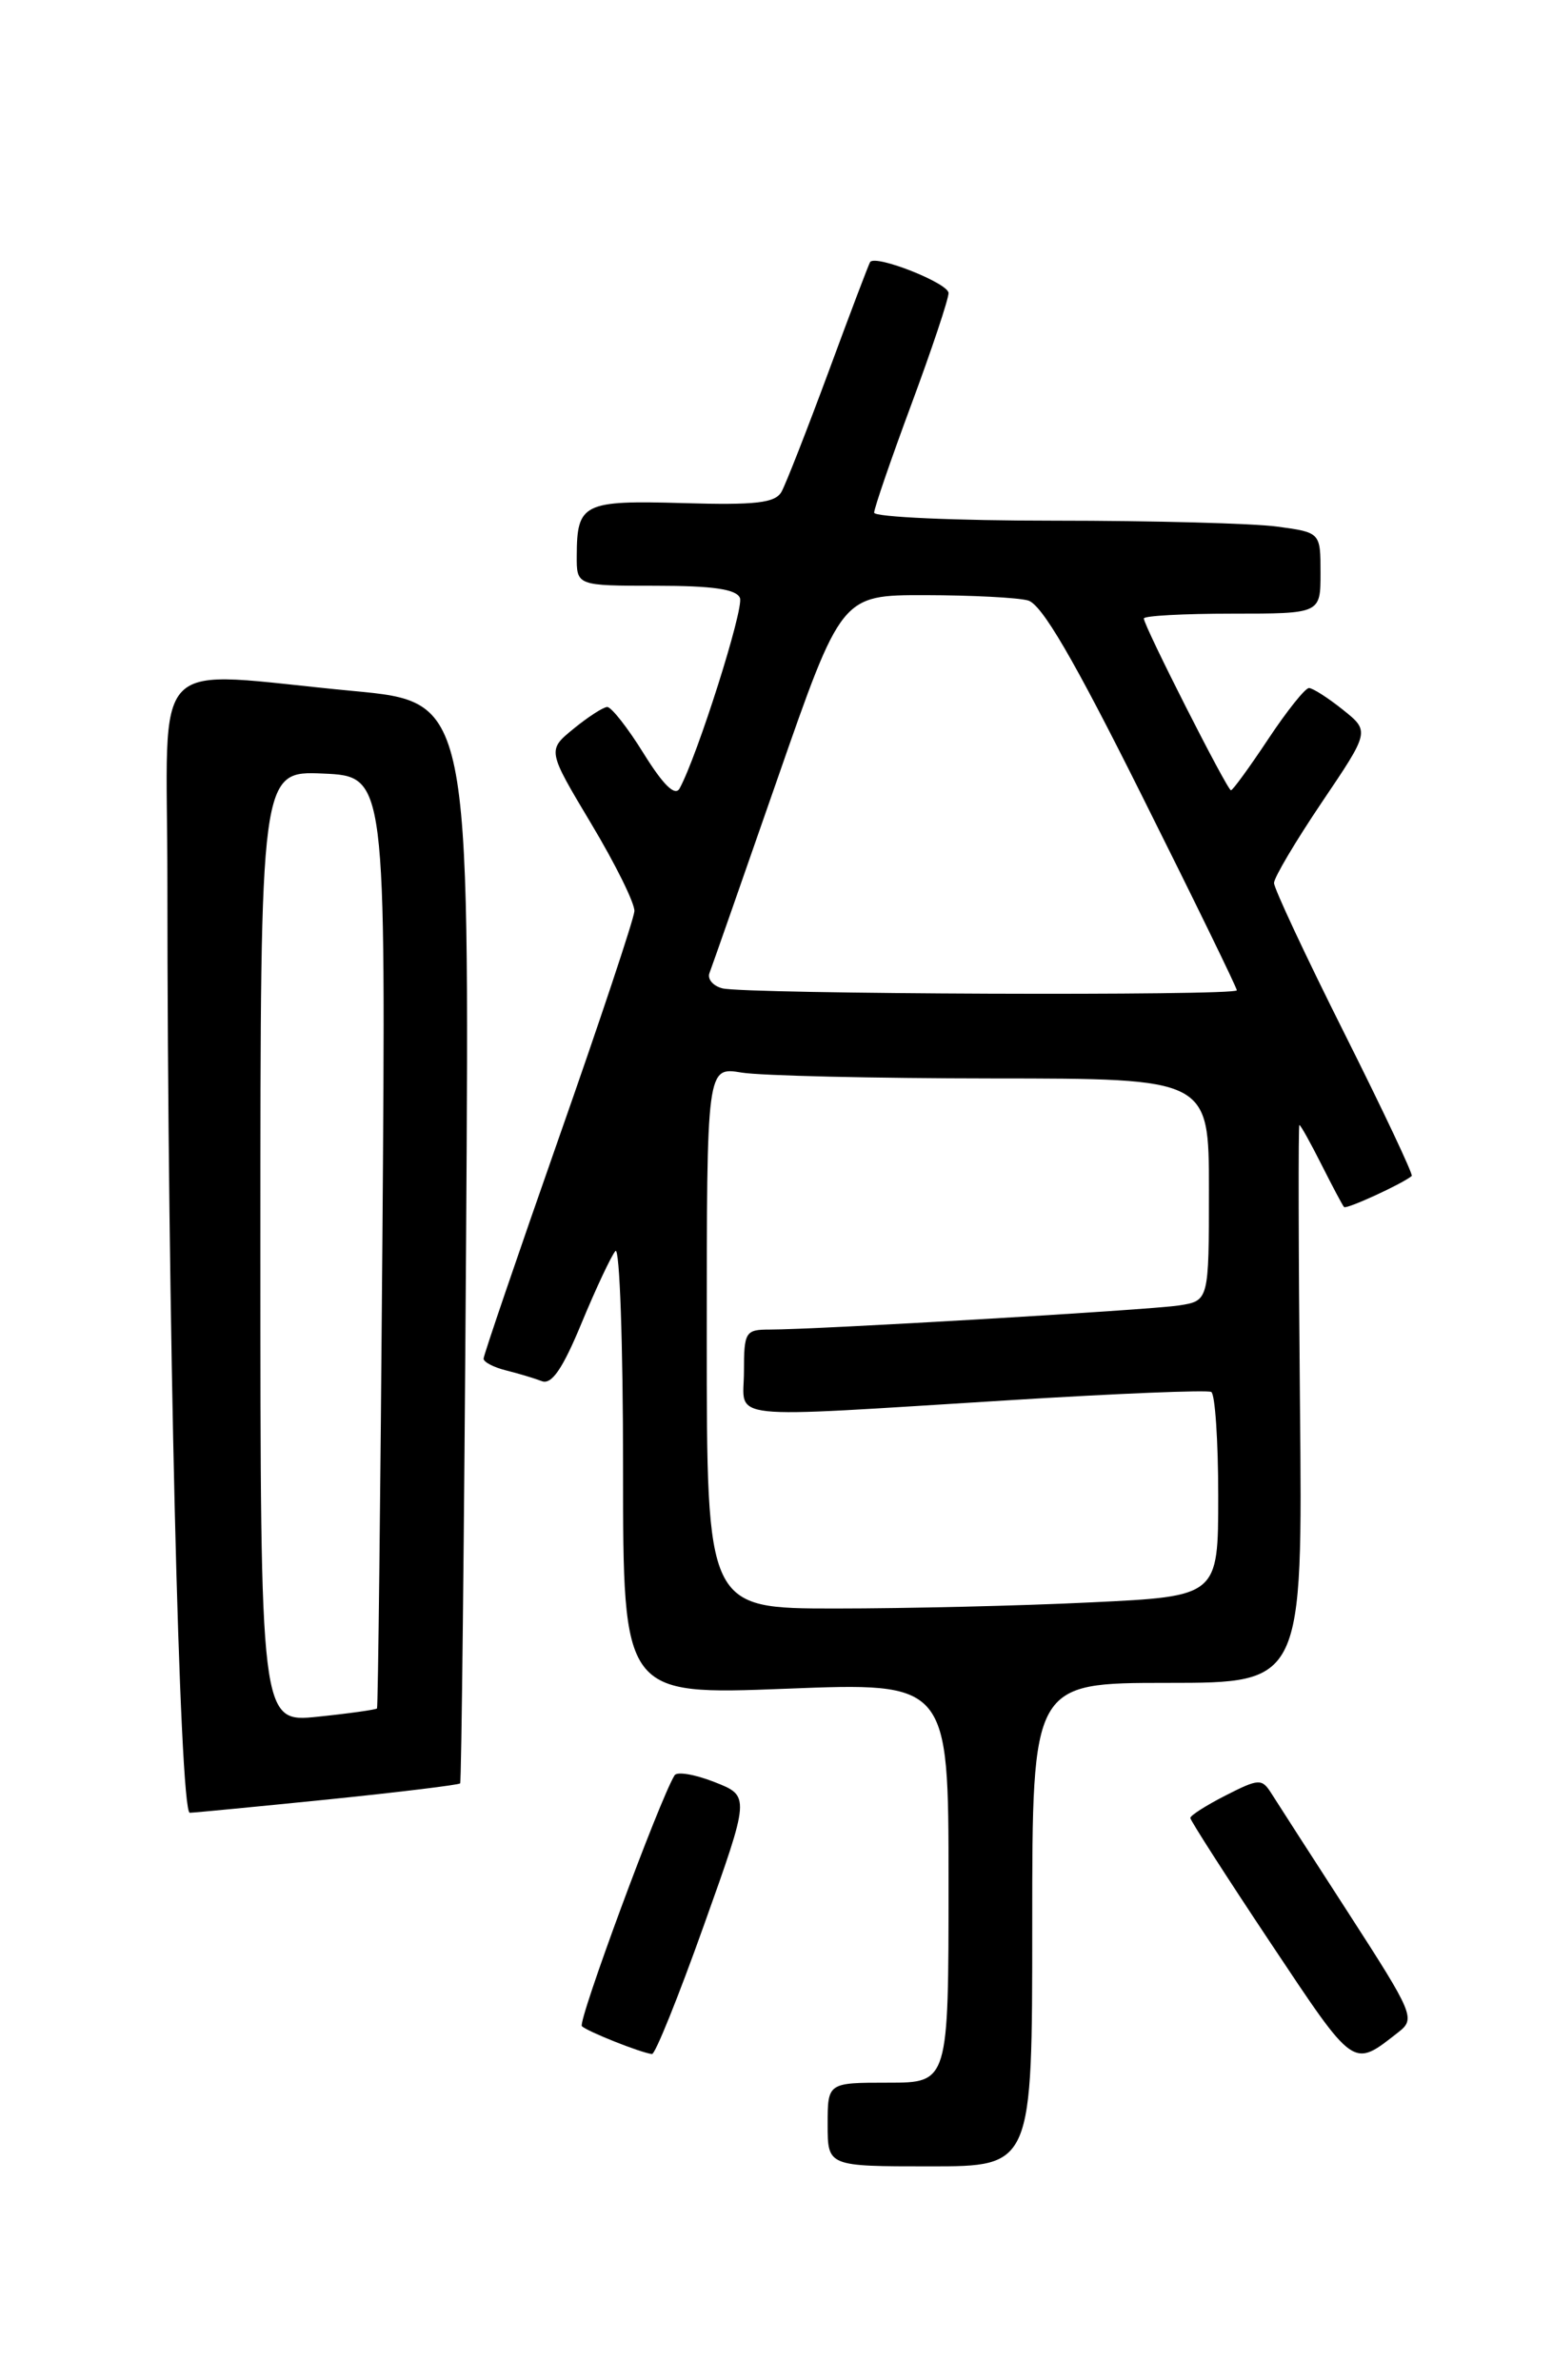 <?xml version="1.0" encoding="UTF-8" standalone="no"?>
<!DOCTYPE svg PUBLIC "-//W3C//DTD SVG 1.1//EN" "http://www.w3.org/Graphics/SVG/1.1/DTD/svg11.dtd" >
<svg xmlns="http://www.w3.org/2000/svg" xmlns:xlink="http://www.w3.org/1999/xlink" version="1.1" viewBox="0 0 167 256">
 <g >
 <path fill="currentColor"
d=" M 111.00 207.00 C 111.00 181.00 111.00 181.00 125.54 181.00 C 140.08 181.00 140.08 181.00 139.79 151.00 C 139.63 134.50 139.60 121.00 139.73 121.00 C 139.86 121.00 140.92 122.91 142.10 125.25 C 143.28 127.59 144.37 129.65 144.53 129.82 C 144.77 130.10 150.85 127.30 151.81 126.48 C 151.98 126.33 148.72 119.42 144.56 111.12 C 140.40 102.82 137.00 95.55 137.00 94.97 C 137.00 94.39 139.32 90.48 142.15 86.28 C 147.30 78.65 147.30 78.65 144.40 76.33 C 142.80 75.05 141.17 74.01 140.76 74.00 C 140.35 74.00 138.38 76.47 136.37 79.50 C 134.36 82.53 132.56 85.00 132.37 85.00 C 131.97 85.00 123.00 67.31 123.00 66.52 C 123.00 66.23 127.28 66.00 132.50 66.00 C 142.00 66.00 142.00 66.00 142.00 61.64 C 142.00 57.27 142.00 57.27 137.36 56.64 C 134.81 56.29 124.01 56.00 113.36 56.00 C 102.71 56.00 94.00 55.61 94.00 55.14 C 94.00 54.67 95.80 49.43 98.00 43.50 C 100.20 37.57 102.00 32.18 102.00 31.52 C 102.00 30.46 94.17 27.36 93.57 28.18 C 93.44 28.36 91.43 33.65 89.11 39.95 C 86.78 46.24 84.50 52.07 84.04 52.89 C 83.36 54.10 81.29 54.34 73.46 54.11 C 62.72 53.80 62.04 54.14 62.02 59.75 C 62.00 63.00 62.00 63.00 70.53 63.00 C 76.66 63.00 79.20 63.37 79.57 64.32 C 80.01 65.47 74.99 81.31 73.08 84.80 C 72.60 85.68 71.34 84.46 69.22 81.05 C 67.50 78.27 65.73 76.02 65.29 76.04 C 64.86 76.06 63.23 77.11 61.68 78.38 C 58.85 80.69 58.85 80.69 63.58 88.60 C 66.18 92.94 68.27 97.17 68.22 98.00 C 68.17 98.83 64.50 109.85 60.06 122.49 C 55.63 135.13 52.00 145.77 52.00 146.13 C 52.00 146.49 53.08 147.06 54.41 147.39 C 55.73 147.72 57.47 148.24 58.27 148.55 C 59.32 148.95 60.51 147.22 62.54 142.30 C 64.09 138.56 65.73 135.07 66.18 134.55 C 66.63 134.03 67.00 144.56 67.00 157.95 C 67.00 182.31 67.00 182.31 84.50 181.63 C 102.00 180.94 102.00 180.94 102.00 202.47 C 102.00 224.00 102.00 224.00 95.50 224.00 C 89.00 224.00 89.00 224.00 89.00 228.50 C 89.00 233.00 89.00 233.00 100.00 233.00 C 111.00 233.00 111.00 233.00 111.00 207.00 Z  M 150.40 218.55 C 152.22 217.12 152.00 216.59 145.02 205.78 C 141.01 199.58 137.26 193.75 136.68 192.83 C 135.69 191.28 135.34 191.30 131.81 193.10 C 129.71 194.17 128.00 195.26 128.00 195.53 C 128.00 195.79 131.88 201.84 136.63 208.97 C 145.77 222.69 145.42 222.44 150.40 218.55 Z  M 75.69 207.08 C 80.66 193.17 80.66 193.17 76.84 191.67 C 74.73 190.84 72.80 190.51 72.54 190.94 C 70.93 193.54 62.10 217.44 62.57 217.92 C 63.12 218.48 68.86 220.77 70.11 220.92 C 70.45 220.97 72.96 214.74 75.69 207.08 Z  M 35.36 193.53 C 42.98 192.75 49.34 191.97 49.48 191.81 C 49.62 191.64 49.91 165.40 50.12 133.50 C 50.50 75.50 50.50 75.50 38.00 74.32 C 15.55 72.21 18.00 69.70 18.00 94.84 C 18.00 141.06 19.30 195.00 20.41 194.97 C 21.01 194.95 27.74 194.30 35.36 193.53 Z  M 76.00 143.87 C 76.00 114.74 76.00 114.74 79.75 115.36 C 81.81 115.70 93.96 115.98 106.75 115.99 C 130.00 116.00 130.00 116.00 130.00 127.95 C 130.00 139.91 130.00 139.91 126.75 140.41 C 123.50 140.90 87.91 143.00 82.74 143.00 C 80.16 143.00 80.00 143.26 80.00 147.50 C 80.00 152.84 77.15 152.53 108.50 150.60 C 120.05 149.88 129.84 149.48 130.25 149.71 C 130.66 149.93 131.00 154.97 131.00 160.90 C 131.00 171.69 131.00 171.69 117.34 172.34 C 109.83 172.71 97.45 173.00 89.84 173.00 C 76.00 173.00 76.00 173.00 76.00 143.87 Z  M 77.68 106.30 C 76.67 106.04 76.05 105.30 76.29 104.66 C 76.54 104.02 79.83 94.61 83.61 83.75 C 90.48 64.00 90.48 64.00 99.49 64.01 C 104.45 64.02 109.42 64.27 110.54 64.58 C 112.01 64.97 115.44 70.84 122.79 85.57 C 128.41 96.81 133.00 106.23 133.00 106.51 C 133.00 107.13 80.13 106.93 77.68 106.30 Z  M 28.00 134.10 C 28.00 82.91 28.00 82.91 34.75 83.20 C 41.50 83.50 41.50 83.50 41.12 133.50 C 40.91 161.00 40.65 183.61 40.54 183.75 C 40.43 183.88 37.56 184.29 34.17 184.64 C 28.00 185.28 28.00 185.28 28.00 134.10 Z "/>
</g>
</svg>